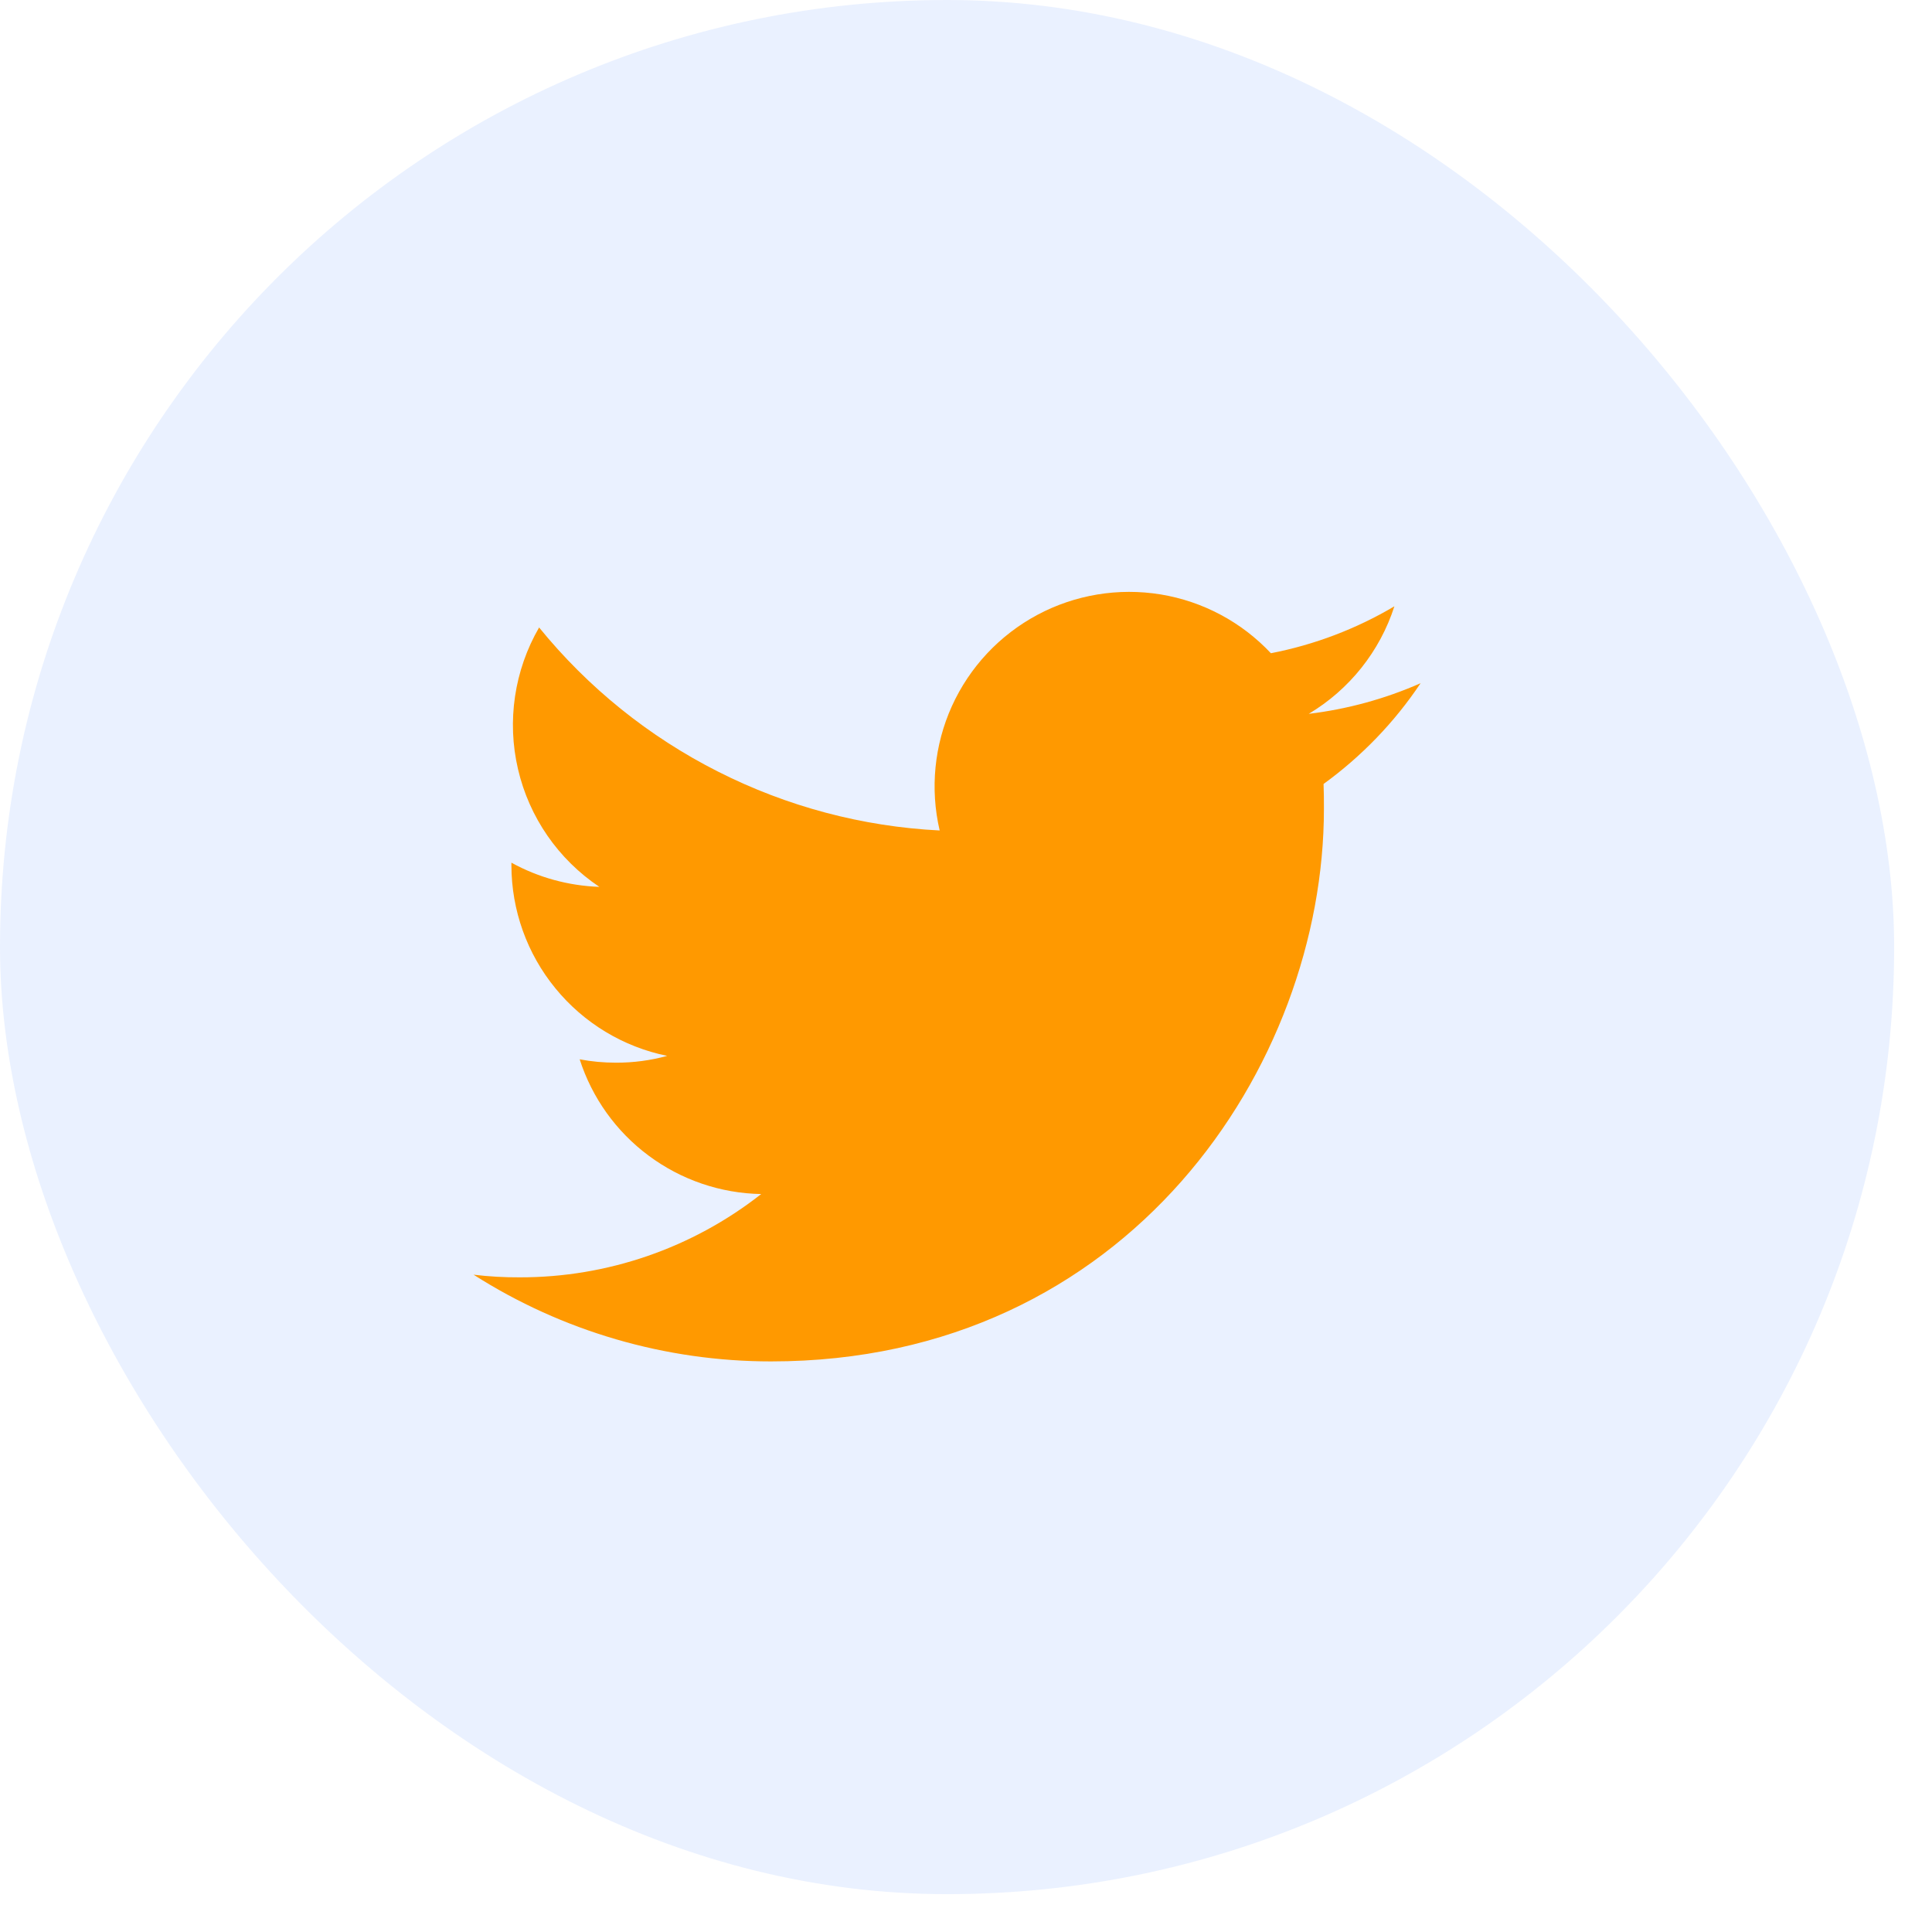 <svg width="27" height="27" viewBox="0 0 27 27" fill="none" xmlns="http://www.w3.org/2000/svg">
<rect width="26.471" height="26.471" rx="13.235" fill="#2C73FD" fill-opacity="0.1"/>
<g clip-path="url(#clip0_1_117)">
<path d="M10.775 19.026C15.77 19.026 18.502 14.887 18.502 11.305C18.502 11.189 18.502 11.071 18.497 10.956C19.029 10.57 19.488 10.094 19.853 9.548C19.356 9.767 18.829 9.911 18.29 9.976C18.858 9.637 19.284 9.103 19.487 8.473C18.954 8.789 18.37 9.011 17.761 9.129C17.352 8.693 16.81 8.404 16.22 8.307C15.63 8.211 15.024 8.311 14.497 8.593C13.97 8.875 13.55 9.323 13.303 9.868C13.057 10.412 12.996 11.023 13.132 11.606C12.052 11.552 10.996 11.271 10.032 10.782C9.067 10.294 8.216 9.608 7.534 8.769C7.188 9.367 7.082 10.075 7.239 10.748C7.395 11.421 7.802 12.01 8.376 12.394C7.946 12.379 7.525 12.264 7.147 12.056V12.094C7.148 12.72 7.365 13.328 7.762 13.812C8.158 14.297 8.71 14.631 9.324 14.756C9.091 14.82 8.85 14.852 8.609 14.851C8.438 14.851 8.268 14.836 8.101 14.804C8.274 15.343 8.612 15.815 9.067 16.152C9.522 16.49 10.071 16.677 10.638 16.687C9.675 17.443 8.487 17.853 7.263 17.851C7.047 17.852 6.832 17.84 6.618 17.814C7.86 18.606 9.302 19.026 10.775 19.026Z" fill="#FF9900"/>
</g>
<defs>
<clipPath id="clip0_1_117">
<rect width="13.235" height="13.235" fill="white" transform="translate(6.618 6.618)"/>
</clipPath>
</defs>
</svg>
